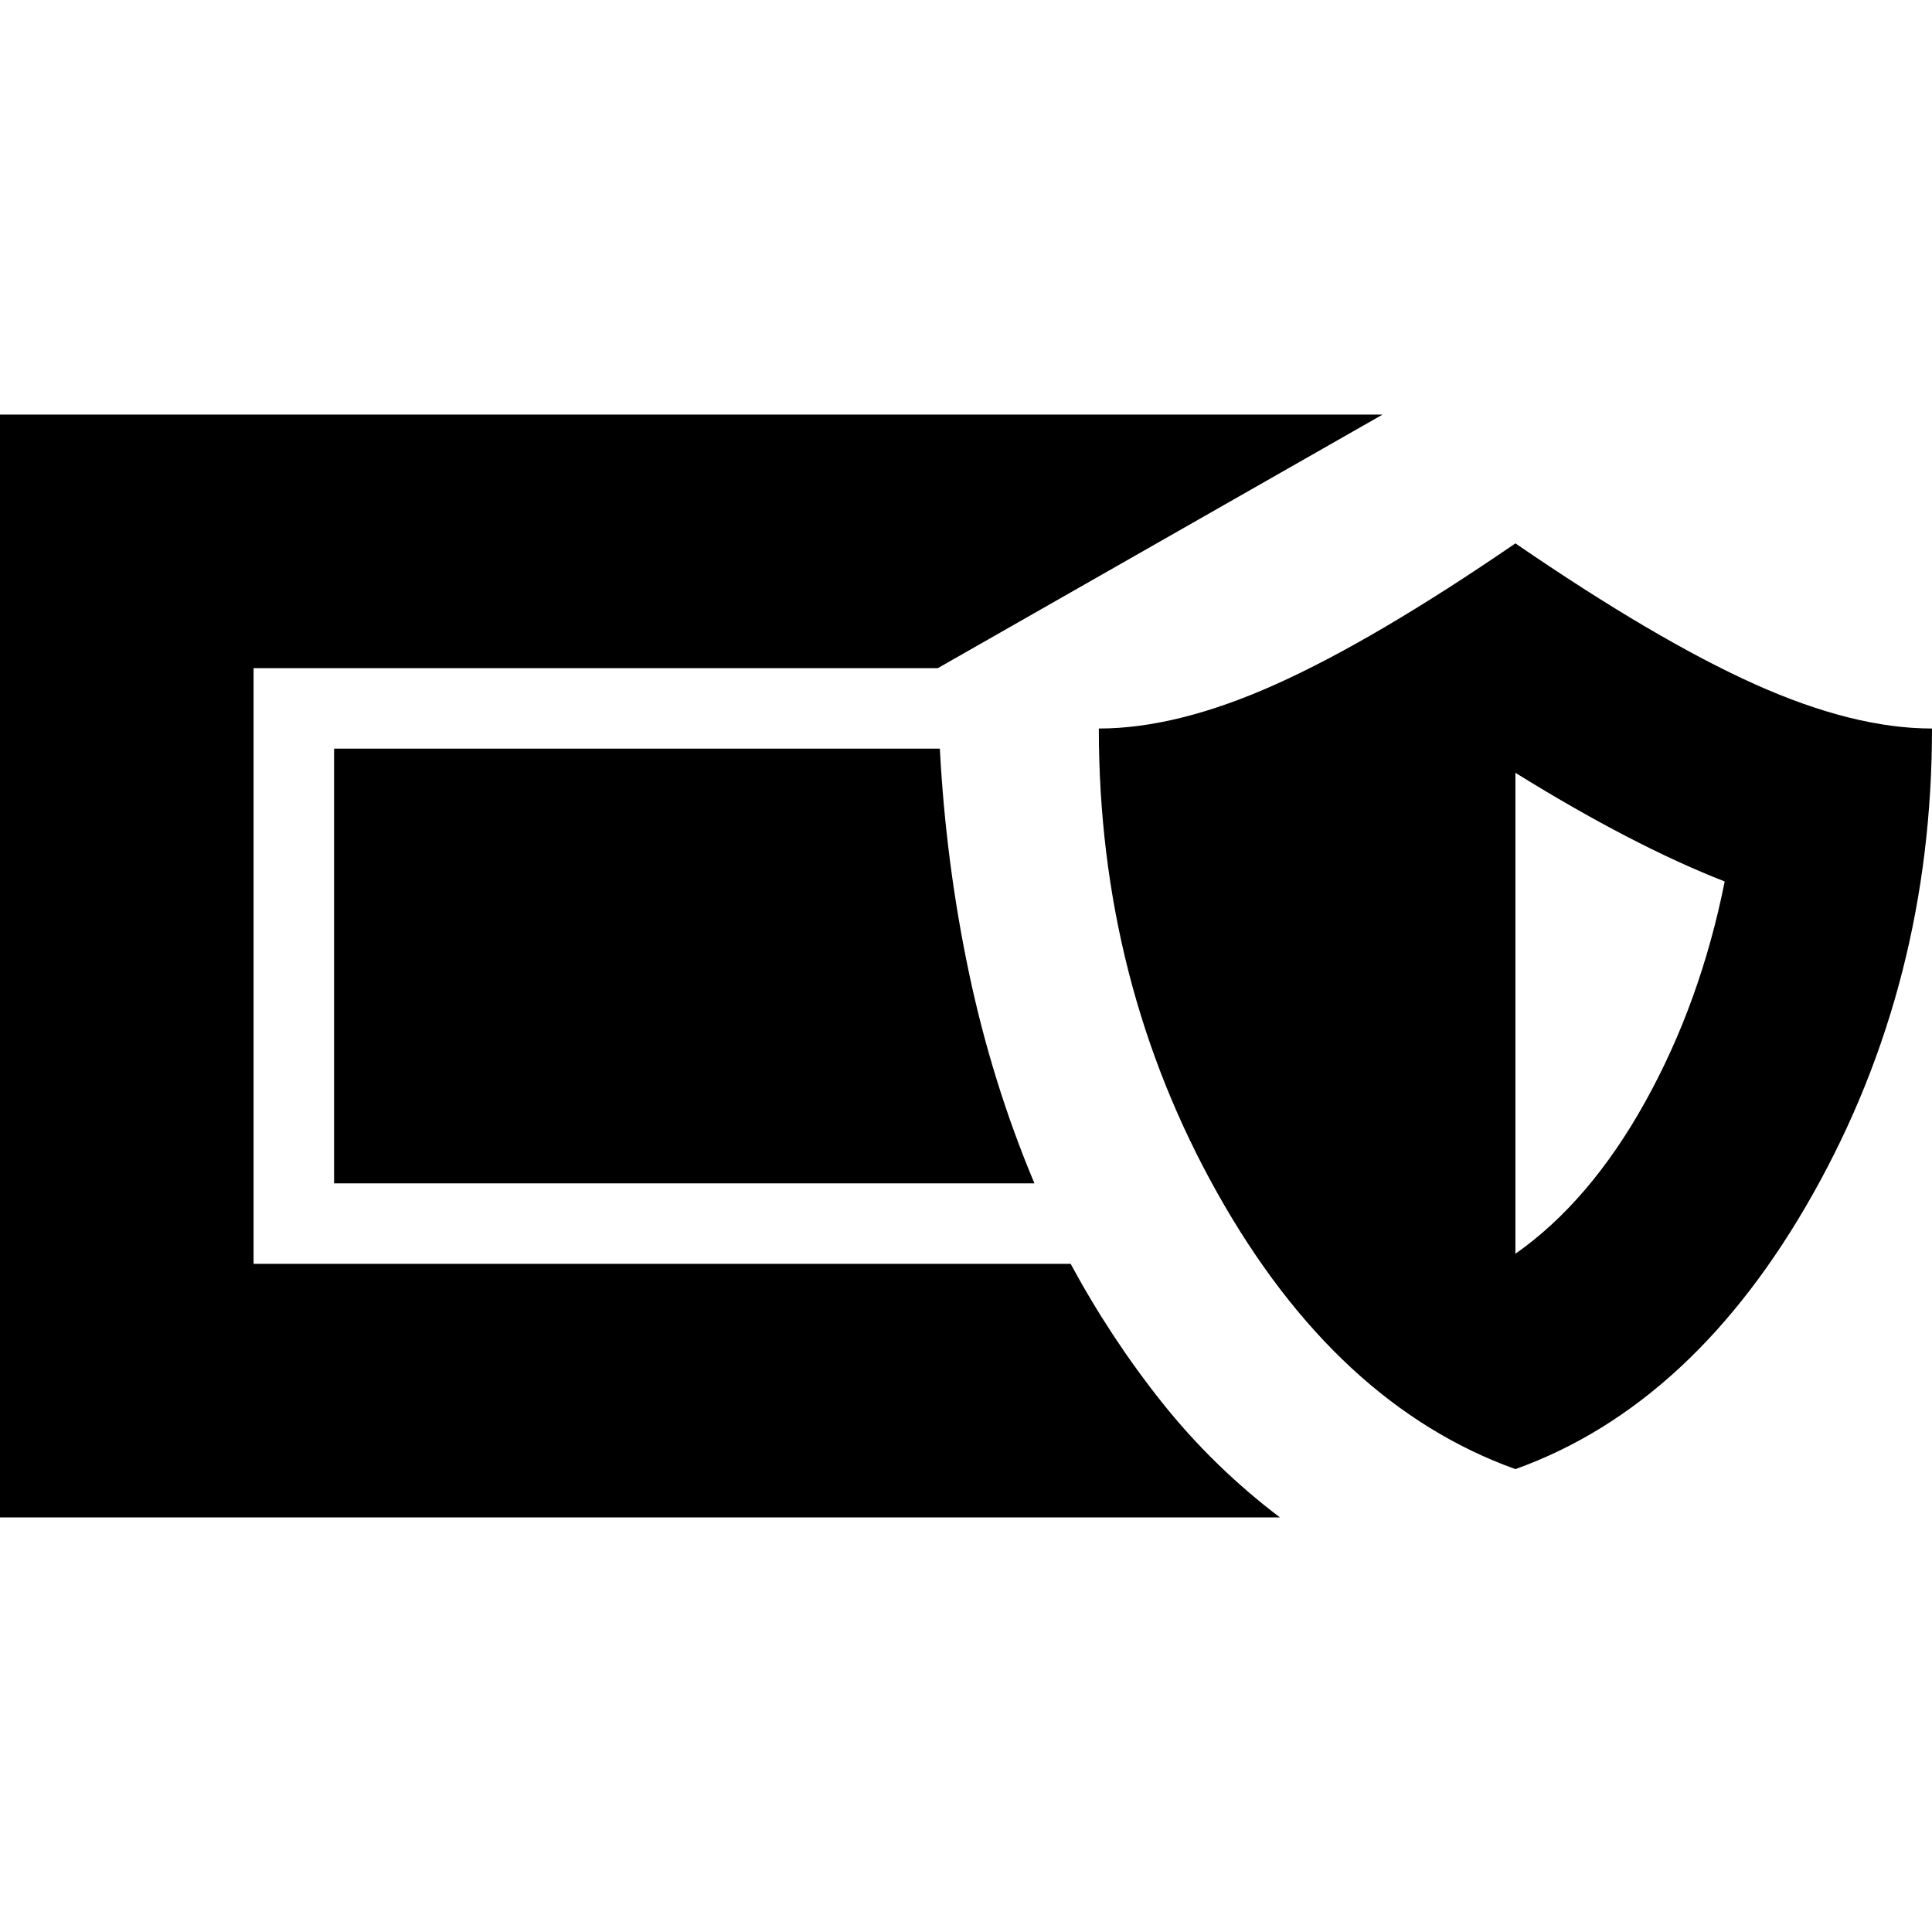 <svg xmlns="http://www.w3.org/2000/svg" height="24" viewBox="0 -960 960 960" width="24"><path d="M0-206v-548h687L466-628H126v296h406q20 37 45.5 69t58.5 57H0Zm753-24q-89-32-148-137t-59-231q39 0 88-22t119-70q70 48 119 70t88 22q0 126-59 231T753-230Zm0-107q37-26 64.5-75.5T857-522q-23-9-49-22.5T753-576v239Zm-239-35H166v-216h301q3 57 14.5 111.5T514-372Z"/></svg>